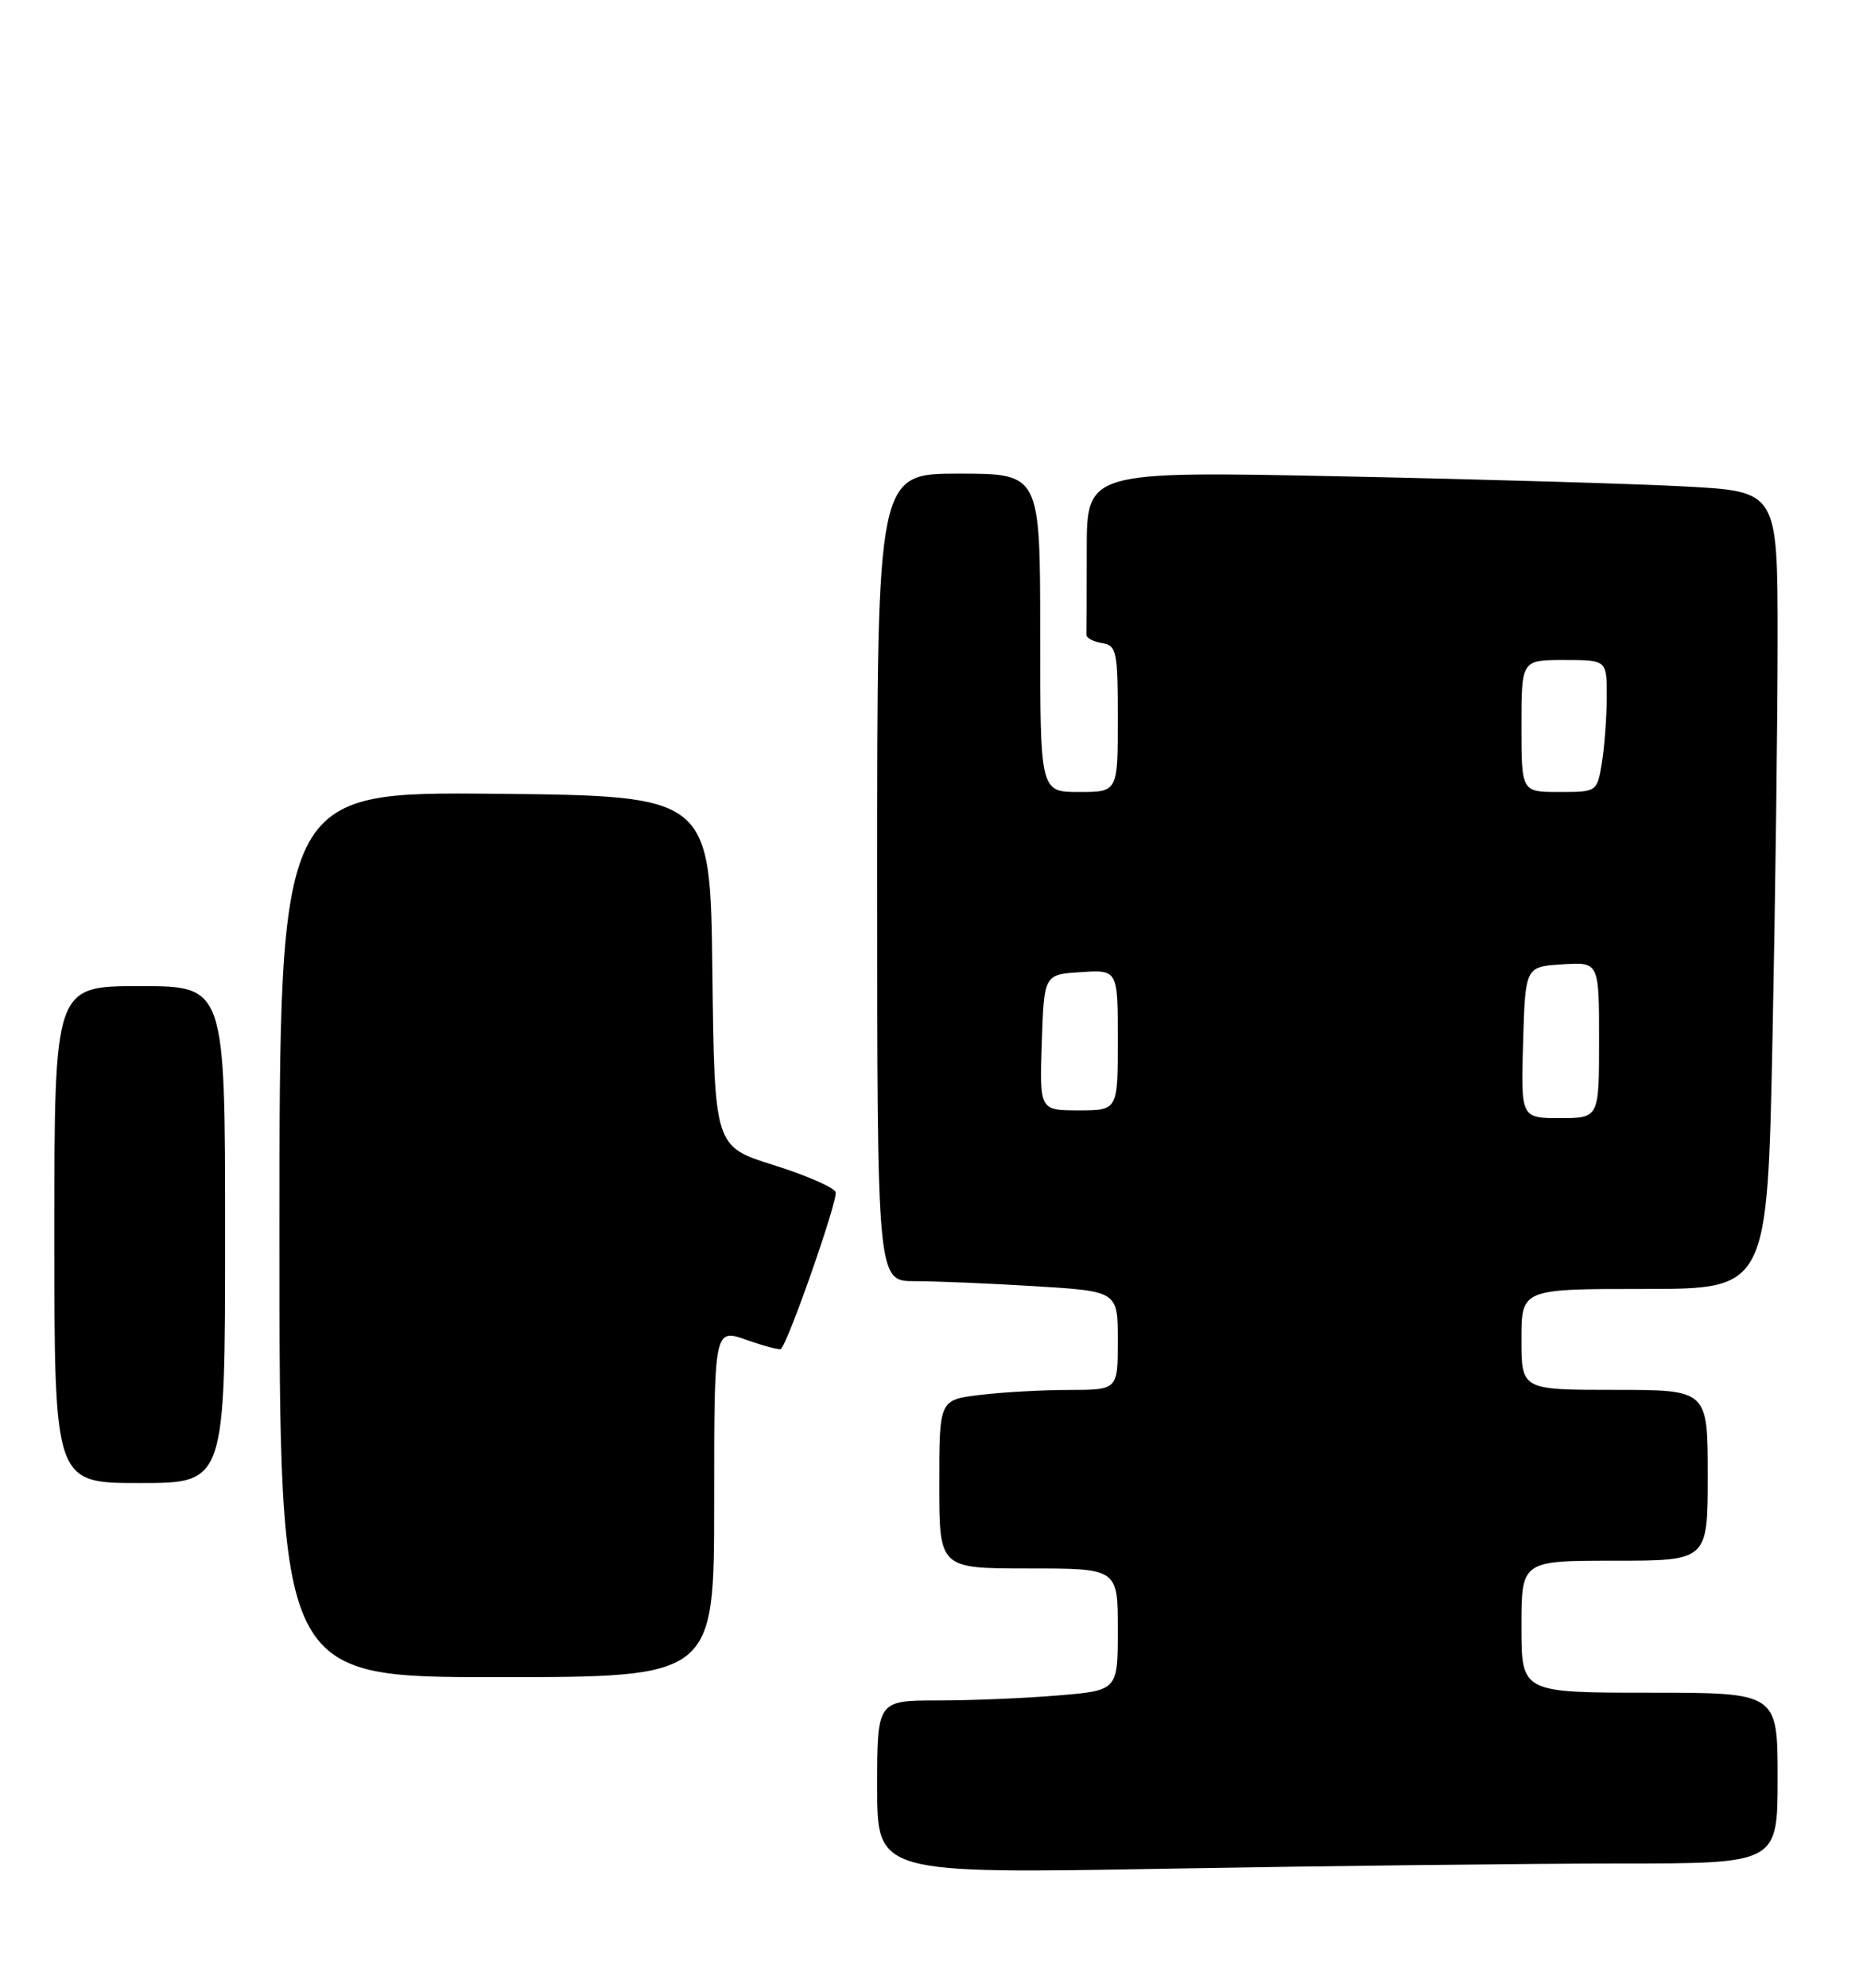 <?xml version="1.0" encoding="UTF-8" standalone="no"?>
<!DOCTYPE svg PUBLIC "-//W3C//DTD SVG 1.1//EN" "http://www.w3.org/Graphics/SVG/1.1/DTD/svg11.dtd" >
<svg xmlns="http://www.w3.org/2000/svg" xmlns:xlink="http://www.w3.org/1999/xlink" version="1.1" viewBox="0 0 240 256">
 <g >
 <path fill="currentColor"
d=" M 208.66 240.00 C 229.00 240.00 229.00 240.00 229.00 229.00 C 229.00 218.00 229.00 218.00 212.50 218.00 C 196.00 218.00 196.00 218.00 196.00 209.50 C 196.00 201.00 196.00 201.00 208.00 201.00 C 220.00 201.00 220.00 201.00 220.00 190.00 C 220.00 179.00 220.00 179.00 208.00 179.00 C 196.00 179.00 196.00 179.00 196.00 172.50 C 196.00 166.00 196.00 166.00 211.84 166.00 C 227.68 166.00 227.68 166.00 228.34 133.75 C 228.70 116.01 229.00 92.91 229.00 82.40 C 229.00 63.30 229.00 63.30 217.25 62.66 C 210.79 62.31 190.76 61.72 172.75 61.35 C 140.00 60.68 140.00 60.68 140.00 70.84 C 140.00 76.43 139.98 81.34 139.96 81.75 C 139.94 82.16 140.84 82.64 141.96 82.82 C 143.85 83.12 144.00 83.85 144.00 92.57 C 144.00 102.00 144.00 102.00 139.00 102.00 C 134.00 102.00 134.00 102.00 134.00 81.50 C 134.00 61.00 134.00 61.00 123.50 61.00 C 113.00 61.00 113.00 61.00 113.00 113.00 C 113.00 165.00 113.00 165.00 117.84 165.00 C 120.51 165.00 127.48 165.29 133.34 165.65 C 144.00 166.30 144.00 166.30 144.00 172.65 C 144.00 179.00 144.00 179.00 137.75 179.01 C 134.31 179.01 129.14 179.30 126.25 179.65 C 121.00 180.28 121.00 180.28 121.00 191.14 C 121.00 202.00 121.00 202.00 132.50 202.00 C 144.00 202.00 144.00 202.00 144.00 209.85 C 144.00 217.71 144.00 217.71 136.35 218.35 C 132.14 218.71 125.17 219.00 120.85 219.00 C 113.00 219.00 113.00 219.00 113.00 230.16 C 113.00 241.32 113.00 241.32 150.66 240.66 C 171.38 240.30 197.48 240.00 208.66 240.00 Z  M 92.00 193.54 C 92.00 171.09 92.00 171.09 96.16 172.56 C 98.44 173.36 100.44 173.89 100.61 173.73 C 101.62 172.71 108.00 154.43 107.65 153.53 C 107.42 152.92 103.81 151.35 99.63 150.04 C 92.04 147.66 92.04 147.66 91.77 125.08 C 91.50 102.50 91.50 102.50 63.75 102.23 C 36.00 101.97 36.00 101.97 36.00 158.98 C 36.00 216.00 36.00 216.00 64.00 216.00 C 92.00 216.00 92.00 216.00 92.00 193.54 Z  M 29.00 159.00 C 29.00 127.00 29.00 127.00 18.00 127.00 C 7.00 127.00 7.00 127.00 7.00 159.00 C 7.00 191.00 7.00 191.00 18.00 191.00 C 29.00 191.00 29.00 191.00 29.00 159.00 Z  M 196.21 134.25 C 196.50 124.50 196.50 124.50 201.25 124.20 C 206.00 123.89 206.00 123.89 206.00 133.95 C 206.00 144.00 206.00 144.00 200.96 144.00 C 195.93 144.00 195.93 144.00 196.21 134.25 Z  M 134.21 134.25 C 134.50 125.50 134.50 125.50 139.25 125.20 C 144.00 124.89 144.00 124.89 144.00 133.95 C 144.00 143.00 144.00 143.00 138.96 143.00 C 133.92 143.00 133.92 143.00 134.21 134.25 Z  M 196.00 93.50 C 196.00 85.00 196.00 85.00 201.50 85.00 C 207.00 85.00 207.00 85.00 206.99 89.75 C 206.98 92.36 206.70 96.19 206.36 98.25 C 205.74 101.99 205.72 102.00 200.87 102.00 C 196.00 102.00 196.00 102.00 196.00 93.50 Z "/>
</g>
</svg>